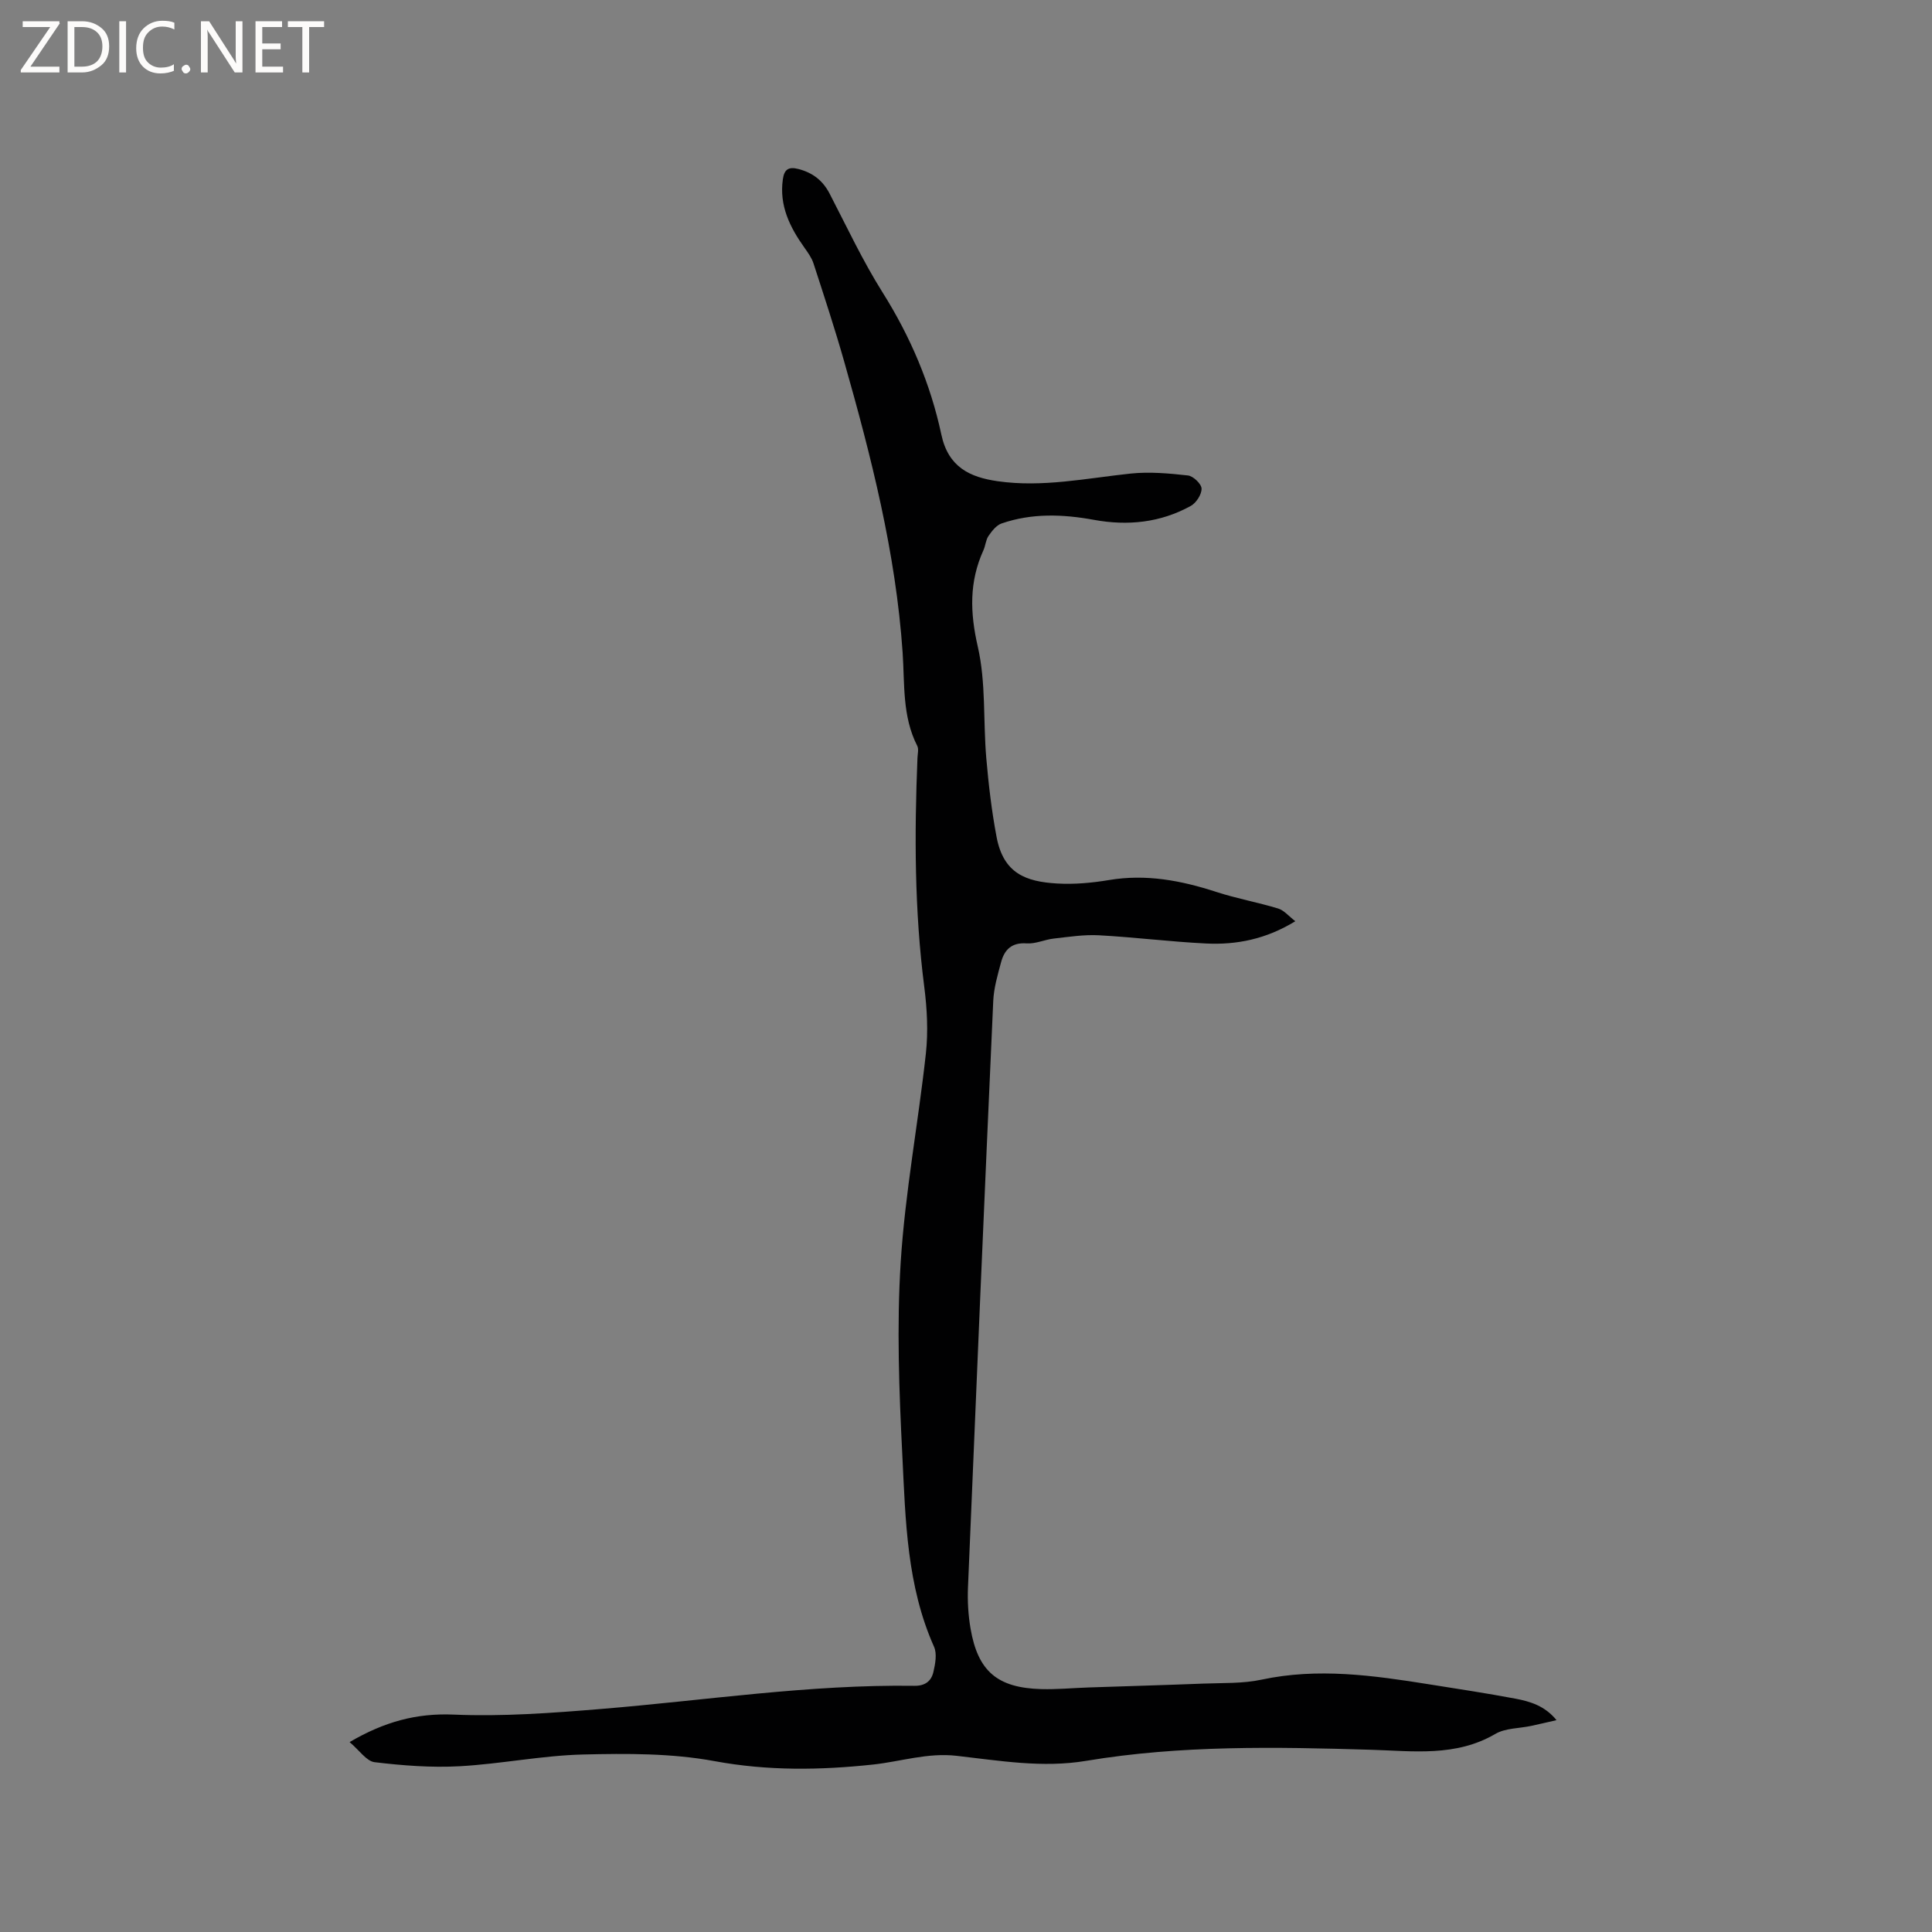<svg enable-background="new 0 0 400 400" viewBox="0 0 400 400" xmlns="http://www.w3.org/2000/svg"><rect x="0" y="0" width="400" height="400" fill="#808080" stroke="none"/><g fill="#fcfbfa"><path d="m12.4 4.8-6.1 9h6v1.2h-8v-.5l6.1-8.9h-5.7v-1.2h7.6v.4z"/><path d="m14 15v-10.6h3c1.6 0 2.9.5 4 1.4s1.6 2.2 1.6 3.8-.5 3-1.6 3.9-2.4 1.5-4 1.5zm1.4-9.4v8.2h1.6c1.3 0 2.4-.4 3.1-1.1s1.1-1.8 1.1-3.1-.4-2.3-1.2-3-1.8-1-3.1-1z"/><path d="m26.1 4.4v10.6h-1.4v-10.6z"/><path d="m36.1 14.6c-.8.4-1.8.6-2.9.6-1.5 0-2.7-.5-3.6-1.4s-1.4-2.2-1.4-3.8c0-1.7.5-3.1 1.5-4.1s2.3-1.6 3.9-1.6c1 0 1.8.1 2.5.4v1.4c-.8-.4-1.6-.6-2.5-.6-1.2 0-2.1.4-2.9 1.2s-1.1 1.8-1.1 3.2c0 1.3.3 2.3 1 3s1.6 1.1 2.7 1.1c1 0 2-.2 2.7-.7v1.3z"/><path d="m37.6 14.3c0-.2.1-.5.3-.6s.4-.3.6-.3c.3 0 .5.1.6.3s.3.4.3.6-.1.4-.3.6-.4.3-.6.3c-.3 0-.5-.1-.6-.3s-.3-.4-.3-.6z"/><path d="m50.2 15h-1.6l-5.3-8.2c-.2-.2-.3-.5-.4-.7 0 .2.1.7.1 1.5v7.4h-1.4v-10.6h1.7l5.2 8.1c.2.4.4.6.4.7 0-.3-.1-.8-.1-1.5v-7.3h1.4z"/><path d="m58.6 15h-5.7v-10.6h5.5v1.2h-4.1v3.4h3.8v1.2h-3.8v3.6h4.3z"/><path d="m67.1 5.6h-3.1v9.4h-1.4v-9.4h-3v-1.2h7.5z"/></g><path d="m72.38 360.68c7.21-4.22 13.85-6.02 21.57-5.69 10.11.43 20.31-.33 30.42-1.16 21.64-1.77 43.16-5.11 64.95-4.8 2.25.03 3.5-1.01 3.93-2.86.39-1.69.78-3.78.13-5.23-5.64-12.64-5.9-26.19-6.56-39.57-.67-13.32-1.18-26.74-.34-40.03.91-14.45 3.63-28.78 5.21-43.2.5-4.57.25-9.32-.34-13.9-2.02-15.73-2.04-31.5-1.4-47.3.03-.84.3-1.84-.04-2.51-3.13-6.11-2.59-12.82-3.03-19.31-1.41-20.65-6.49-40.53-12.11-60.3-1.94-6.82-4.16-13.56-6.35-20.3-.38-1.16-1.15-2.22-1.87-3.24-3.02-4.24-5.24-8.7-4.47-14.15.28-2.03 1.16-2.68 3.22-2.14 2.97.77 5.06 2.38 6.48 5.13 3.55 6.86 6.84 13.89 10.94 20.41 5.77 9.17 9.94 18.96 12.18 29.46 1.43 6.71 5.89 8.82 11.66 9.64 9.26 1.33 18.35-.61 27.5-1.58 3.91-.41 7.95-.05 11.89.39 1.09.12 2.8 1.75 2.82 2.72.03 1.21-1.11 2.97-2.24 3.59-6.27 3.46-13.04 4.16-20.03 2.88-6.44-1.18-12.86-1.42-19.14.75-1.08.37-2 1.57-2.7 2.58-.57.84-.62 2.02-1.06 2.98-2.95 6.51-2.78 12.88-1.16 19.94 1.71 7.43 1.1 15.38 1.76 23.08.47 5.46 1.11 10.94 2.13 16.32 1.43 7.59 6.09 9.26 12.54 9.64 3.56.21 7.23-.13 10.76-.72 7.67-1.28 14.93.1 22.18 2.46 4.2 1.37 8.59 2.15 12.82 3.44 1.23.38 2.21 1.6 3.55 2.63-6.05 3.71-12.15 4.92-18.47 4.61-7.4-.36-14.78-1.3-22.18-1.7-3.1-.17-6.25.33-9.37.68-1.88.21-3.76 1.13-5.59 1-3.09-.23-4.6 1.28-5.3 3.87-.71 2.64-1.51 5.35-1.63 8.06-1.82 40.46-3.55 80.91-5.23 121.38-.12 2.84.05 5.74.53 8.54 1.52 8.85 5.55 12.28 14.62 12.54 3.27.09 6.56-.23 9.84-.34 7.93-.27 15.86-.49 23.78-.8 4-.16 8.1.02 11.98-.81 11.7-2.51 23.2-.88 34.73.96 5.96.95 11.93 1.85 17.86 2.97 3.07.58 6.11 1.49 8.51 4.45-2 .45-3.62.84-5.25 1.19-2.48.53-5.32.44-7.4 1.65-8.18 4.8-17.06 3.55-25.74 3.29-19.72-.59-39.43-.97-58.97 2.29-9.09 1.52-17.98-.04-26.87-1.04-6.01-.68-11.53 1.19-17.27 1.81-11.01 1.18-21.8 1.33-32.84-.71-8.86-1.64-18.14-1.59-27.21-1.37-8.53.21-17.01 1.96-25.54 2.43-5.86.32-11.8-.14-17.63-.84-1.68-.22-3.13-2.46-5.16-4.16z" fill="#010102"/></svg>